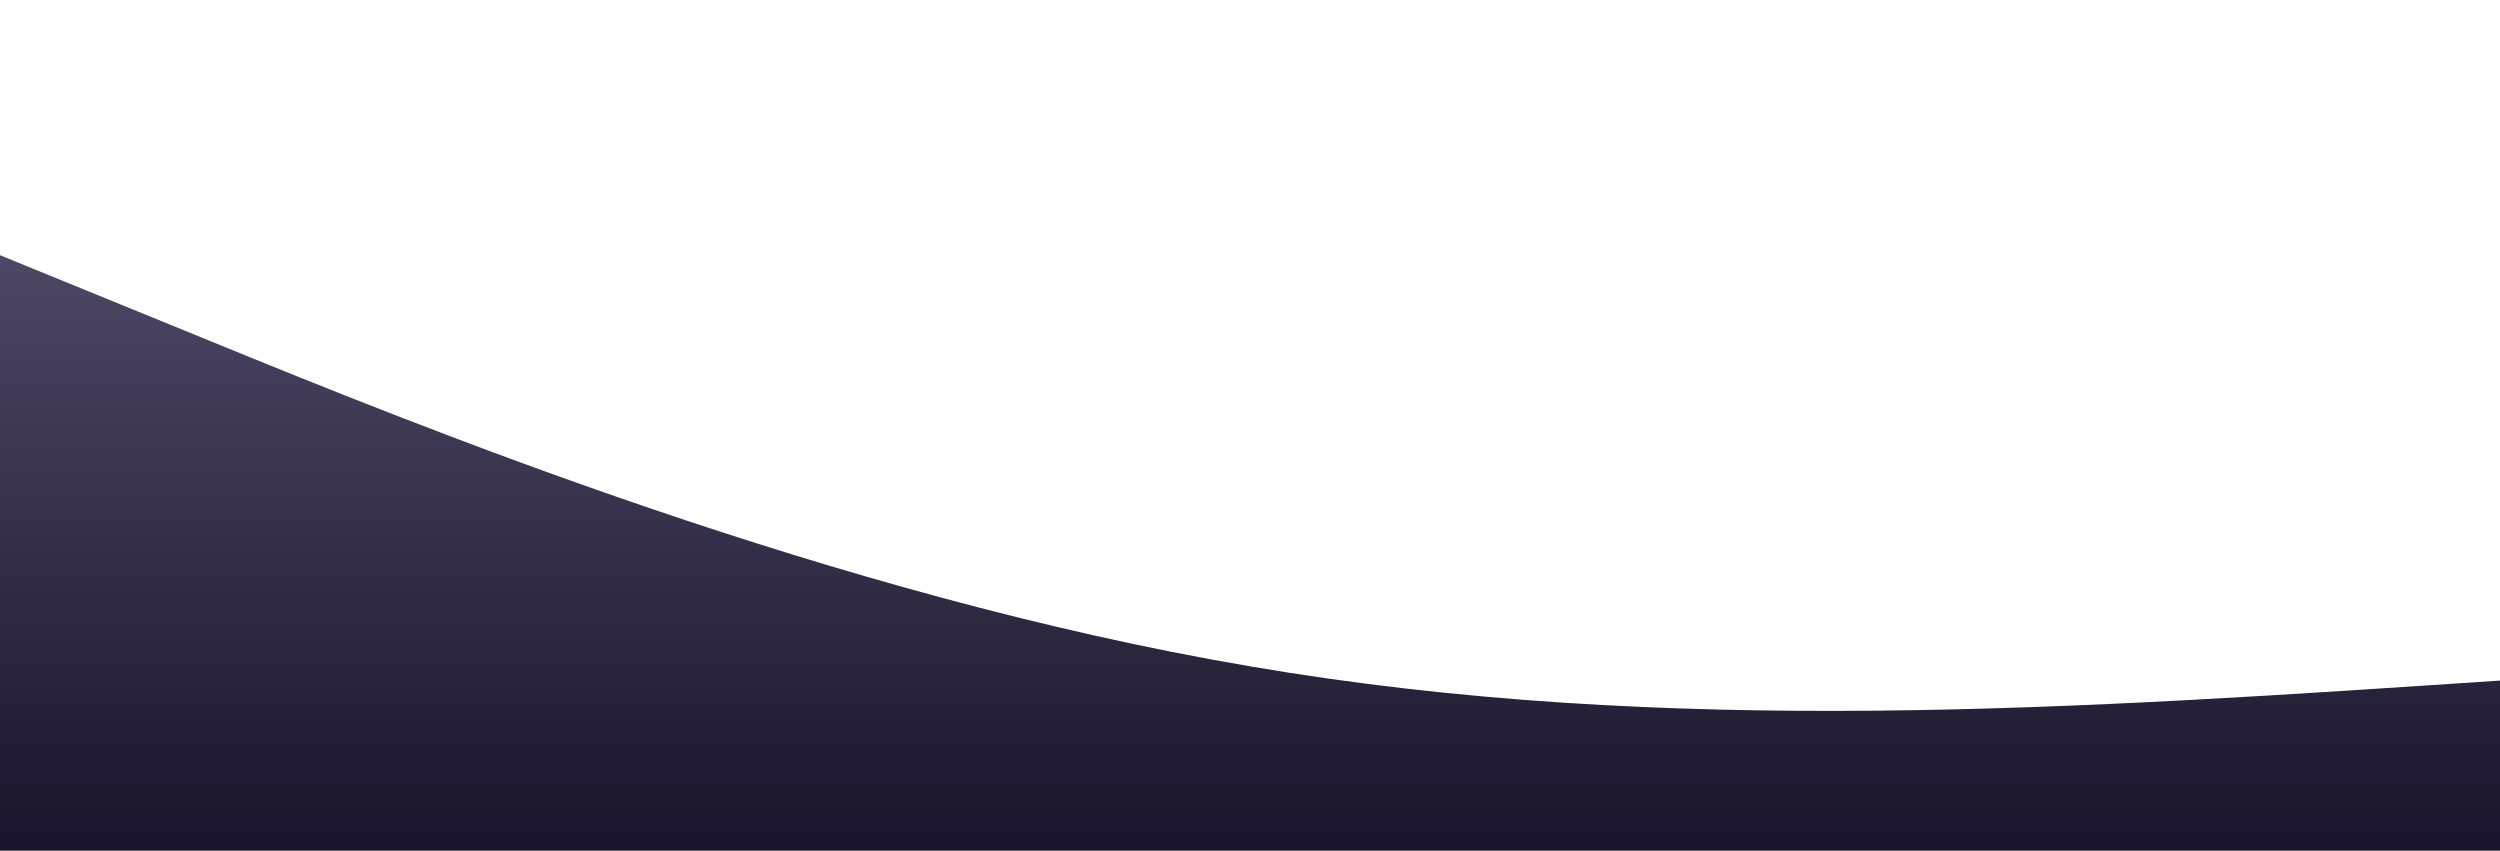 <?xml version="1.0" standalone="no"?>
<svg xmlns:xlink="http://www.w3.org/1999/xlink" id="wave" style="transform:rotate(180deg); transition: 0.3s" viewBox="0 0 1440 490" version="1.1" xmlns="http://www.w3.org/2000/svg"><defs><linearGradient id="sw-gradient-0" x1="0" x2="0" y1="1" y2="0"><stop stop-color="rgba(25, 20, 42, 1)" offset="0%"/><stop stop-color="rgba(77.892, 71.243, 100.499, 1)" offset="100%"/></linearGradient></defs><path style="transform:translate(0, 0px); opacity:1" fill="url(#sw-gradient-0)" d="M0,147L120,196C240,245,480,343,720,383.8C960,425,1200,408,1440,392C1680,376,1920,359,2160,351.2C2400,343,2640,343,2880,343C3120,343,3360,343,3600,318.5C3840,294,4080,245,4320,236.8C4560,229,4800,261,5040,261.3C5280,261,5520,229,5760,220.5C6000,212,6240,229,6480,253.2C6720,278,6960,310,7200,326.7C7440,343,7680,343,7920,334.8C8160,327,8400,310,8640,277.7C8880,245,9120,196,9360,220.5C9600,245,9840,343,10080,351.2C10320,359,10560,278,10800,269.5C11040,261,11280,327,11520,351.2C11760,376,12000,359,12240,302.2C12480,245,12720,147,12960,163.3C13200,180,13440,310,13680,318.5C13920,327,14160,212,14400,196C14640,180,14880,261,15120,277.7C15360,294,15600,245,15840,236.8C16080,229,16320,261,16560,285.8C16800,310,17040,327,17160,334.8L17280,343L17280,490L17160,490C17040,490,16800,490,16560,490C16320,490,16080,490,15840,490C15600,490,15360,490,15120,490C14880,490,14640,490,14400,490C14160,490,13920,490,13680,490C13440,490,13200,490,12960,490C12720,490,12480,490,12240,490C12000,490,11760,490,11520,490C11280,490,11040,490,10800,490C10560,490,10320,490,10080,490C9840,490,9600,490,9360,490C9120,490,8880,490,8640,490C8400,490,8160,490,7920,490C7680,490,7440,490,7200,490C6960,490,6720,490,6480,490C6240,490,6000,490,5760,490C5520,490,5280,490,5040,490C4800,490,4560,490,4320,490C4080,490,3840,490,3600,490C3360,490,3120,490,2880,490C2640,490,2400,490,2160,490C1920,490,1680,490,1440,490C1200,490,960,490,720,490C480,490,240,490,120,490L0,490Z"/></svg>